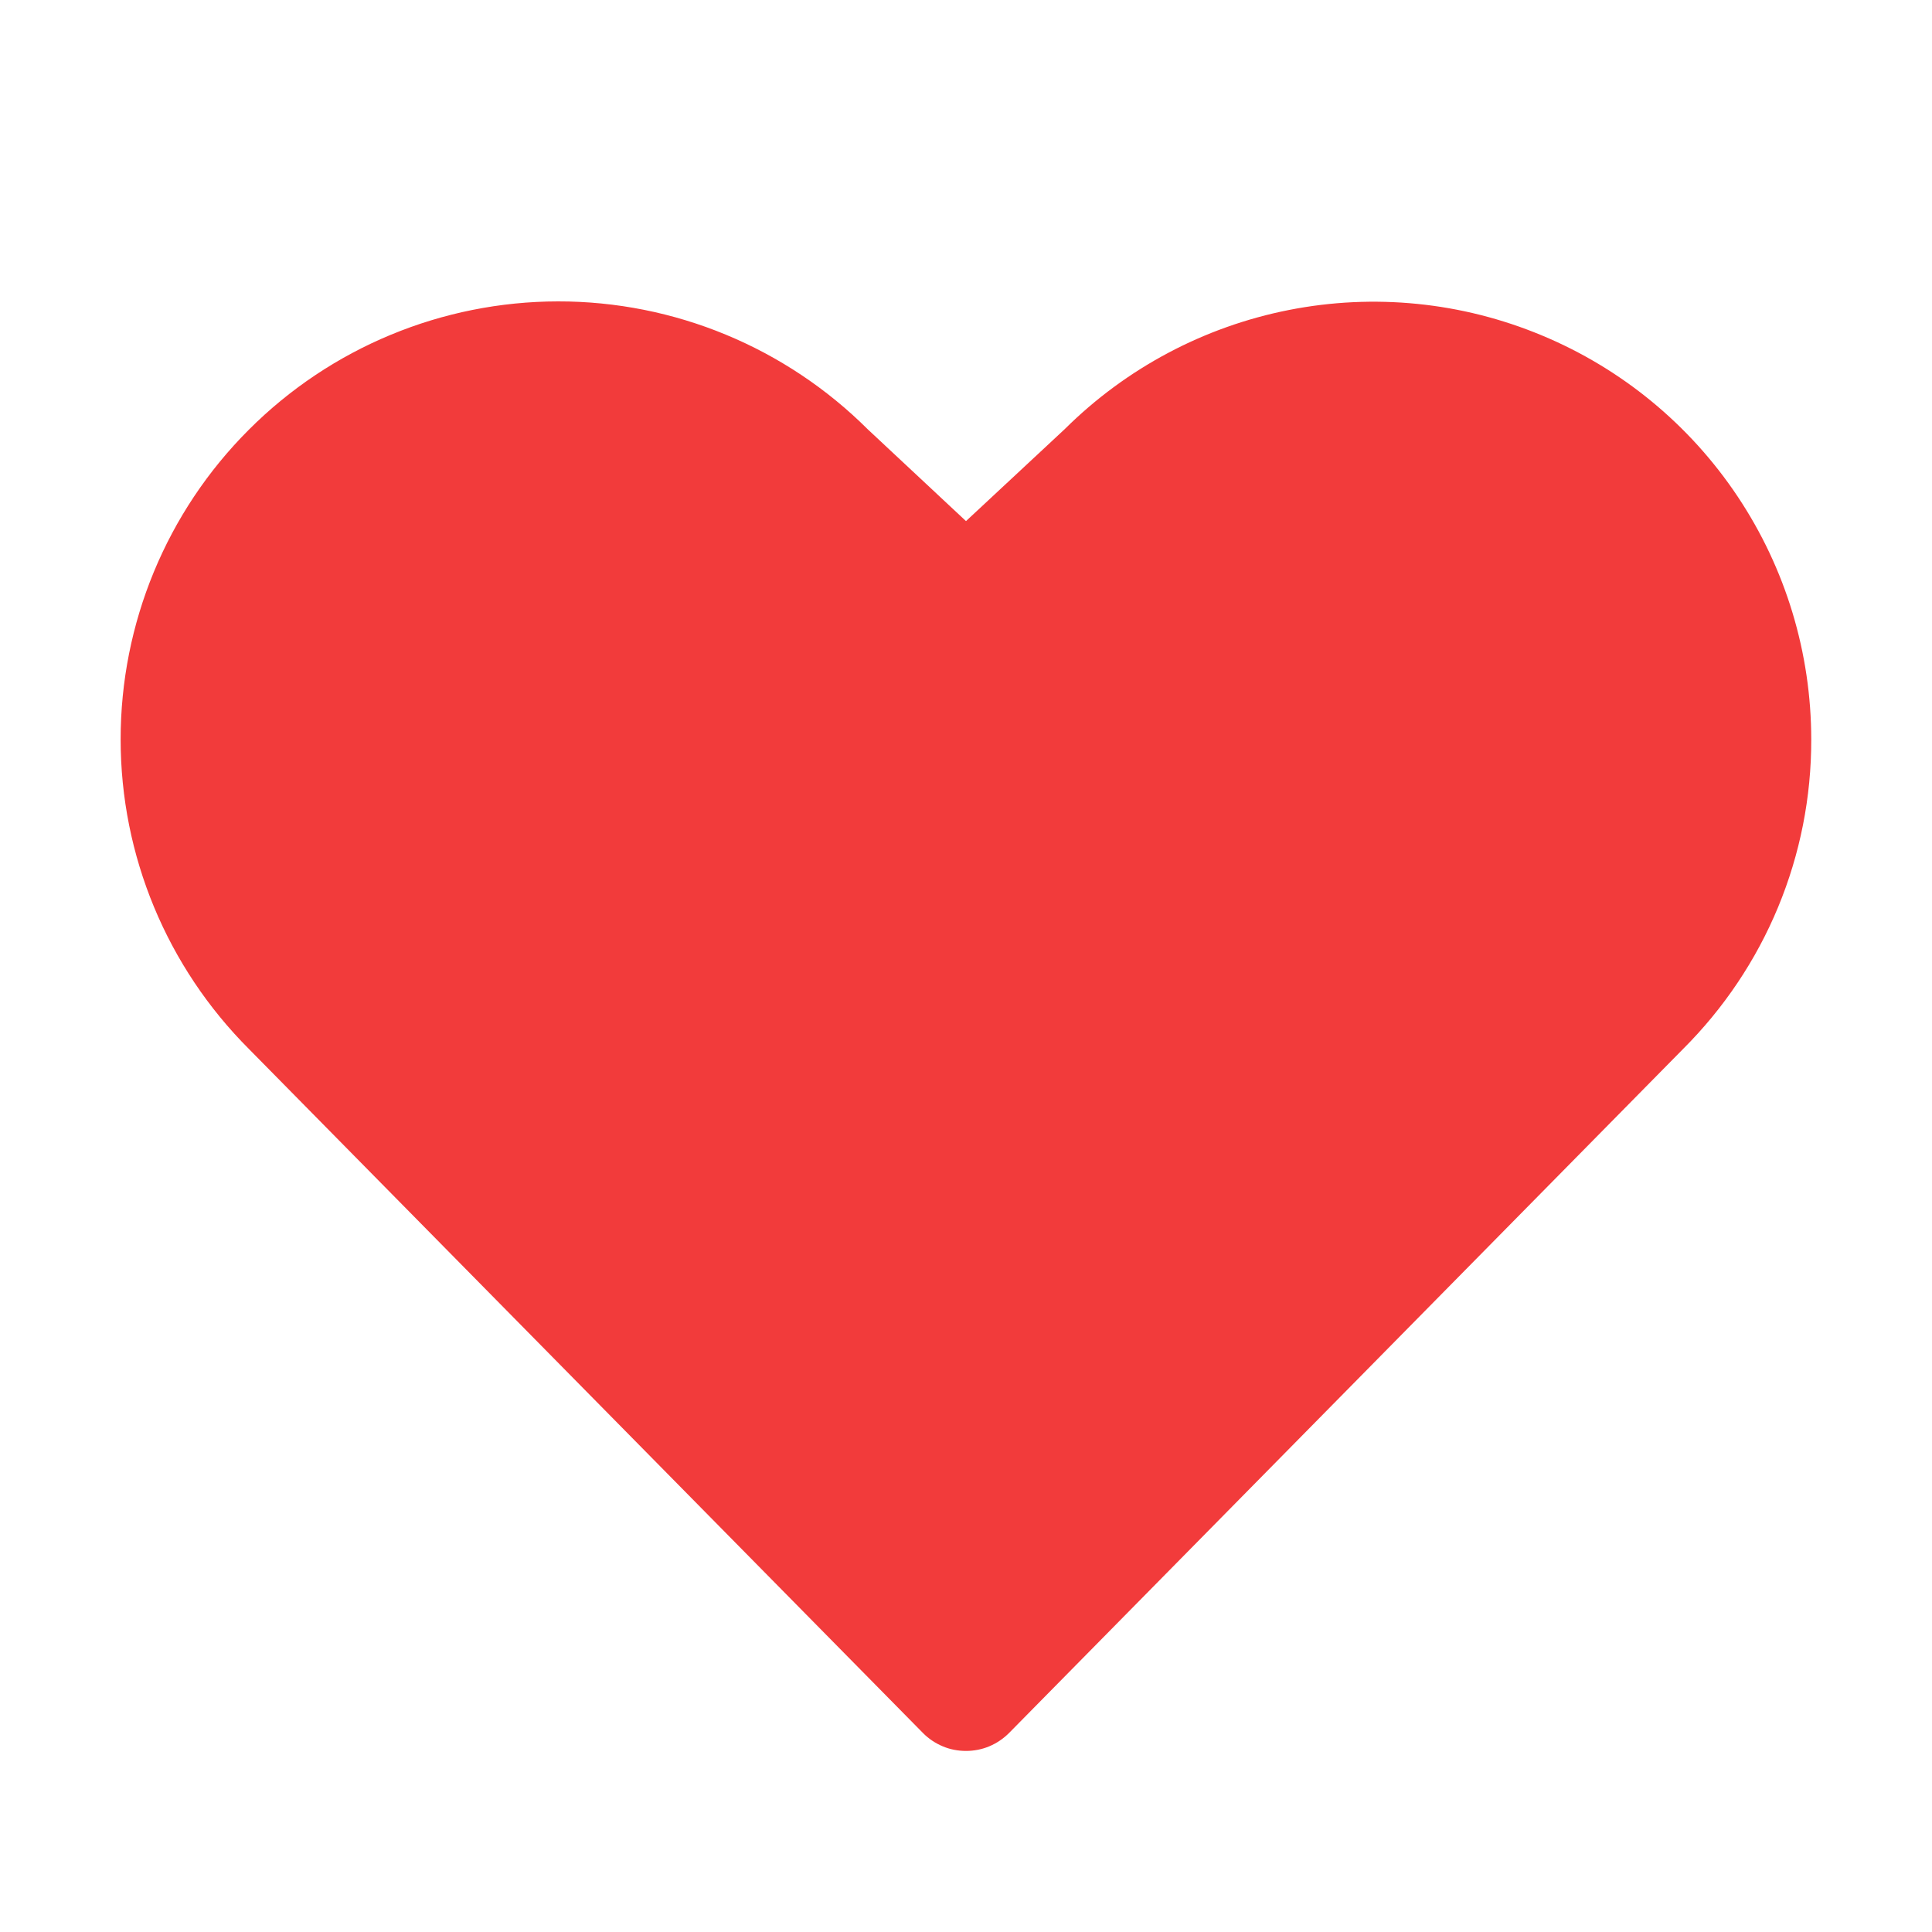 <svg width="18" height="18" viewBox="0 0 18 18" fill="none" xmlns="http://www.w3.org/2000/svg">
<g id="24:heart-straight-fill">
<path id="Vector" d="M16.875 6.891C16.876 7.427 16.771 7.957 16.566 8.452C16.361 8.947 16.059 9.396 15.68 9.774L9.401 16.146C9.348 16.199 9.286 16.241 9.217 16.27C9.148 16.299 9.074 16.313 9 16.313C8.925 16.313 8.851 16.299 8.783 16.27C8.714 16.241 8.651 16.199 8.599 16.146L2.32 9.774C1.555 9.009 1.124 7.972 1.124 6.89C1.123 5.808 1.552 4.77 2.317 4.005C3.081 3.239 4.119 2.809 5.2 2.808C6.282 2.807 7.32 3.237 8.086 4.001L9 4.855L9.92 3.998C10.492 3.43 11.218 3.044 12.009 2.888C12.8 2.732 13.619 2.814 14.363 3.124C15.107 3.433 15.743 3.956 16.19 4.627C16.637 5.297 16.875 6.085 16.875 6.891Z" fill="#F23B3B"/>
</g>
</svg>
